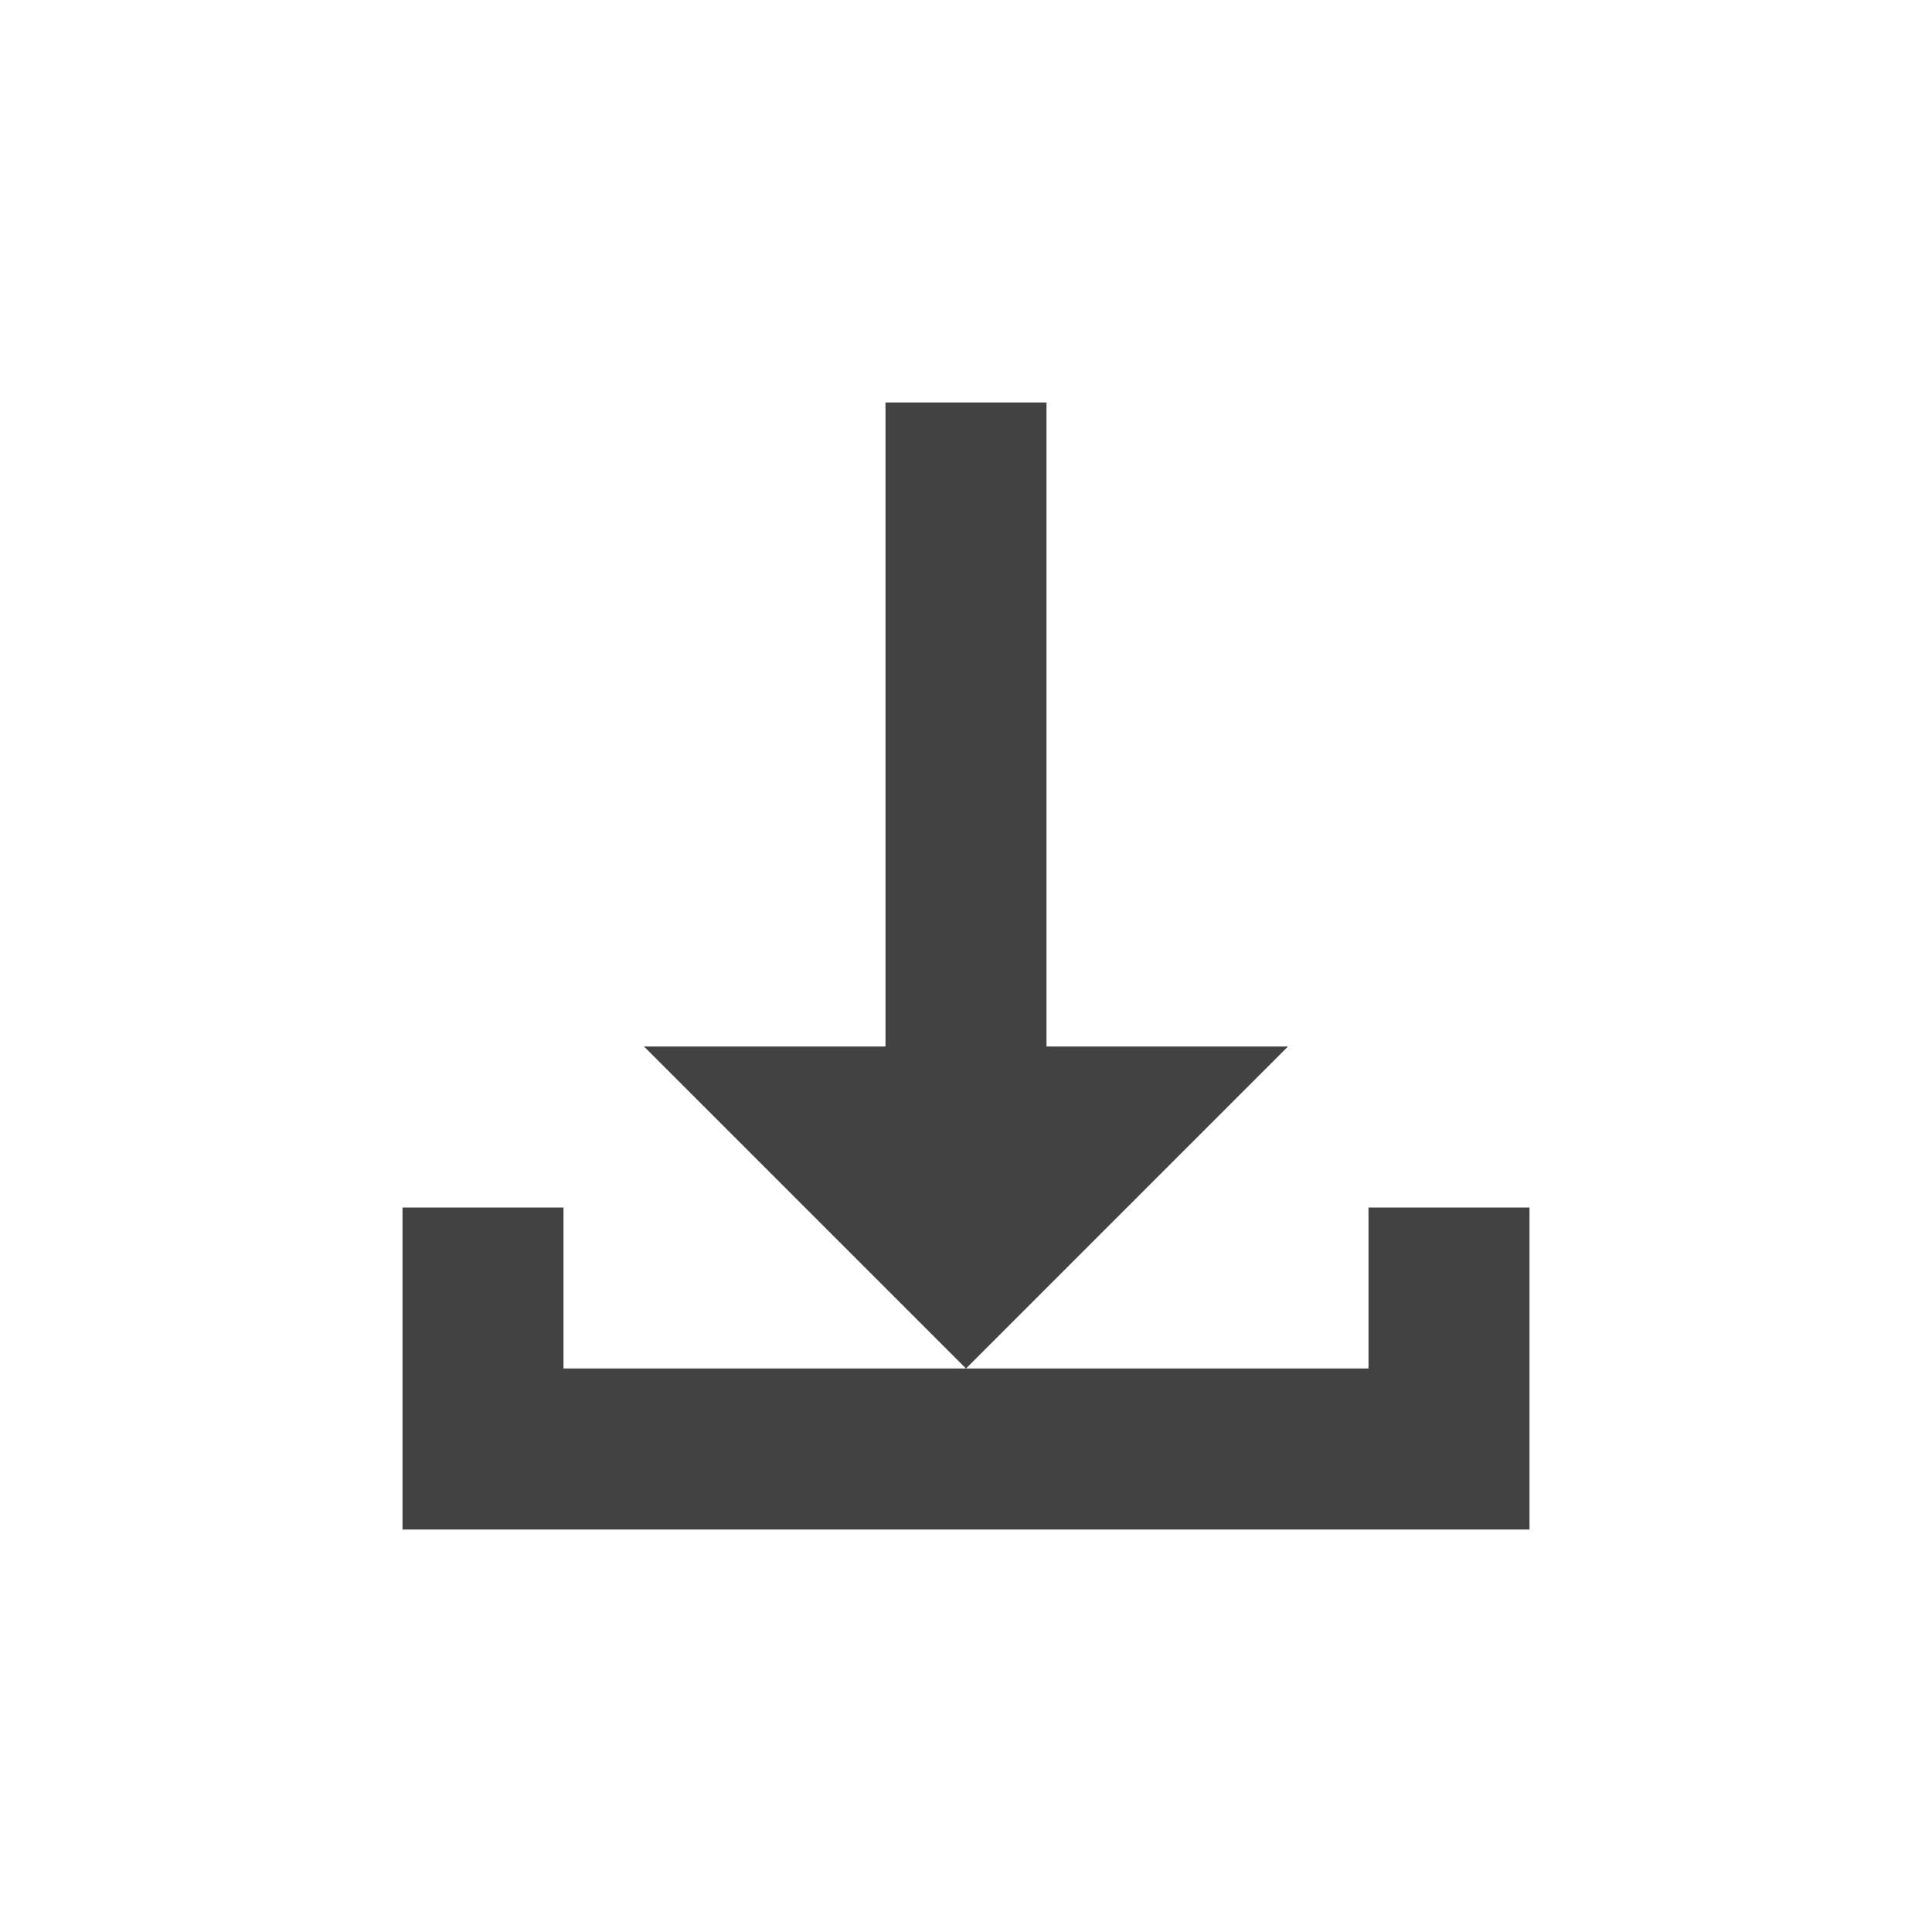 <?xml version="1.0" encoding="UTF-8"?>
<svg xmlns="http://www.w3.org/2000/svg" xmlns:xlink="http://www.w3.org/1999/xlink" width="24px" height="24px" viewBox="0 0 24 24" version="1.1">
<g id="surface1">
<defs>
  <style id="current-color-scheme" type="text/css">
   .ColorScheme-Text { color:#424242; } .ColorScheme-Highlight { color:#eeeeee; }
  </style>
 </defs>
<path style="fill:currentColor" class="ColorScheme-Text" d="M 11 5 L 11 13 L 8 13 L 12 17 L 16 13 L 13 13 L 13 5 Z M 12 17 L 7 17 L 7 15 L 5 15 L 5 19 L 19 19 L 19 15 L 17 15 L 17 17 Z M 12 17 "/>
</g>
</svg>
